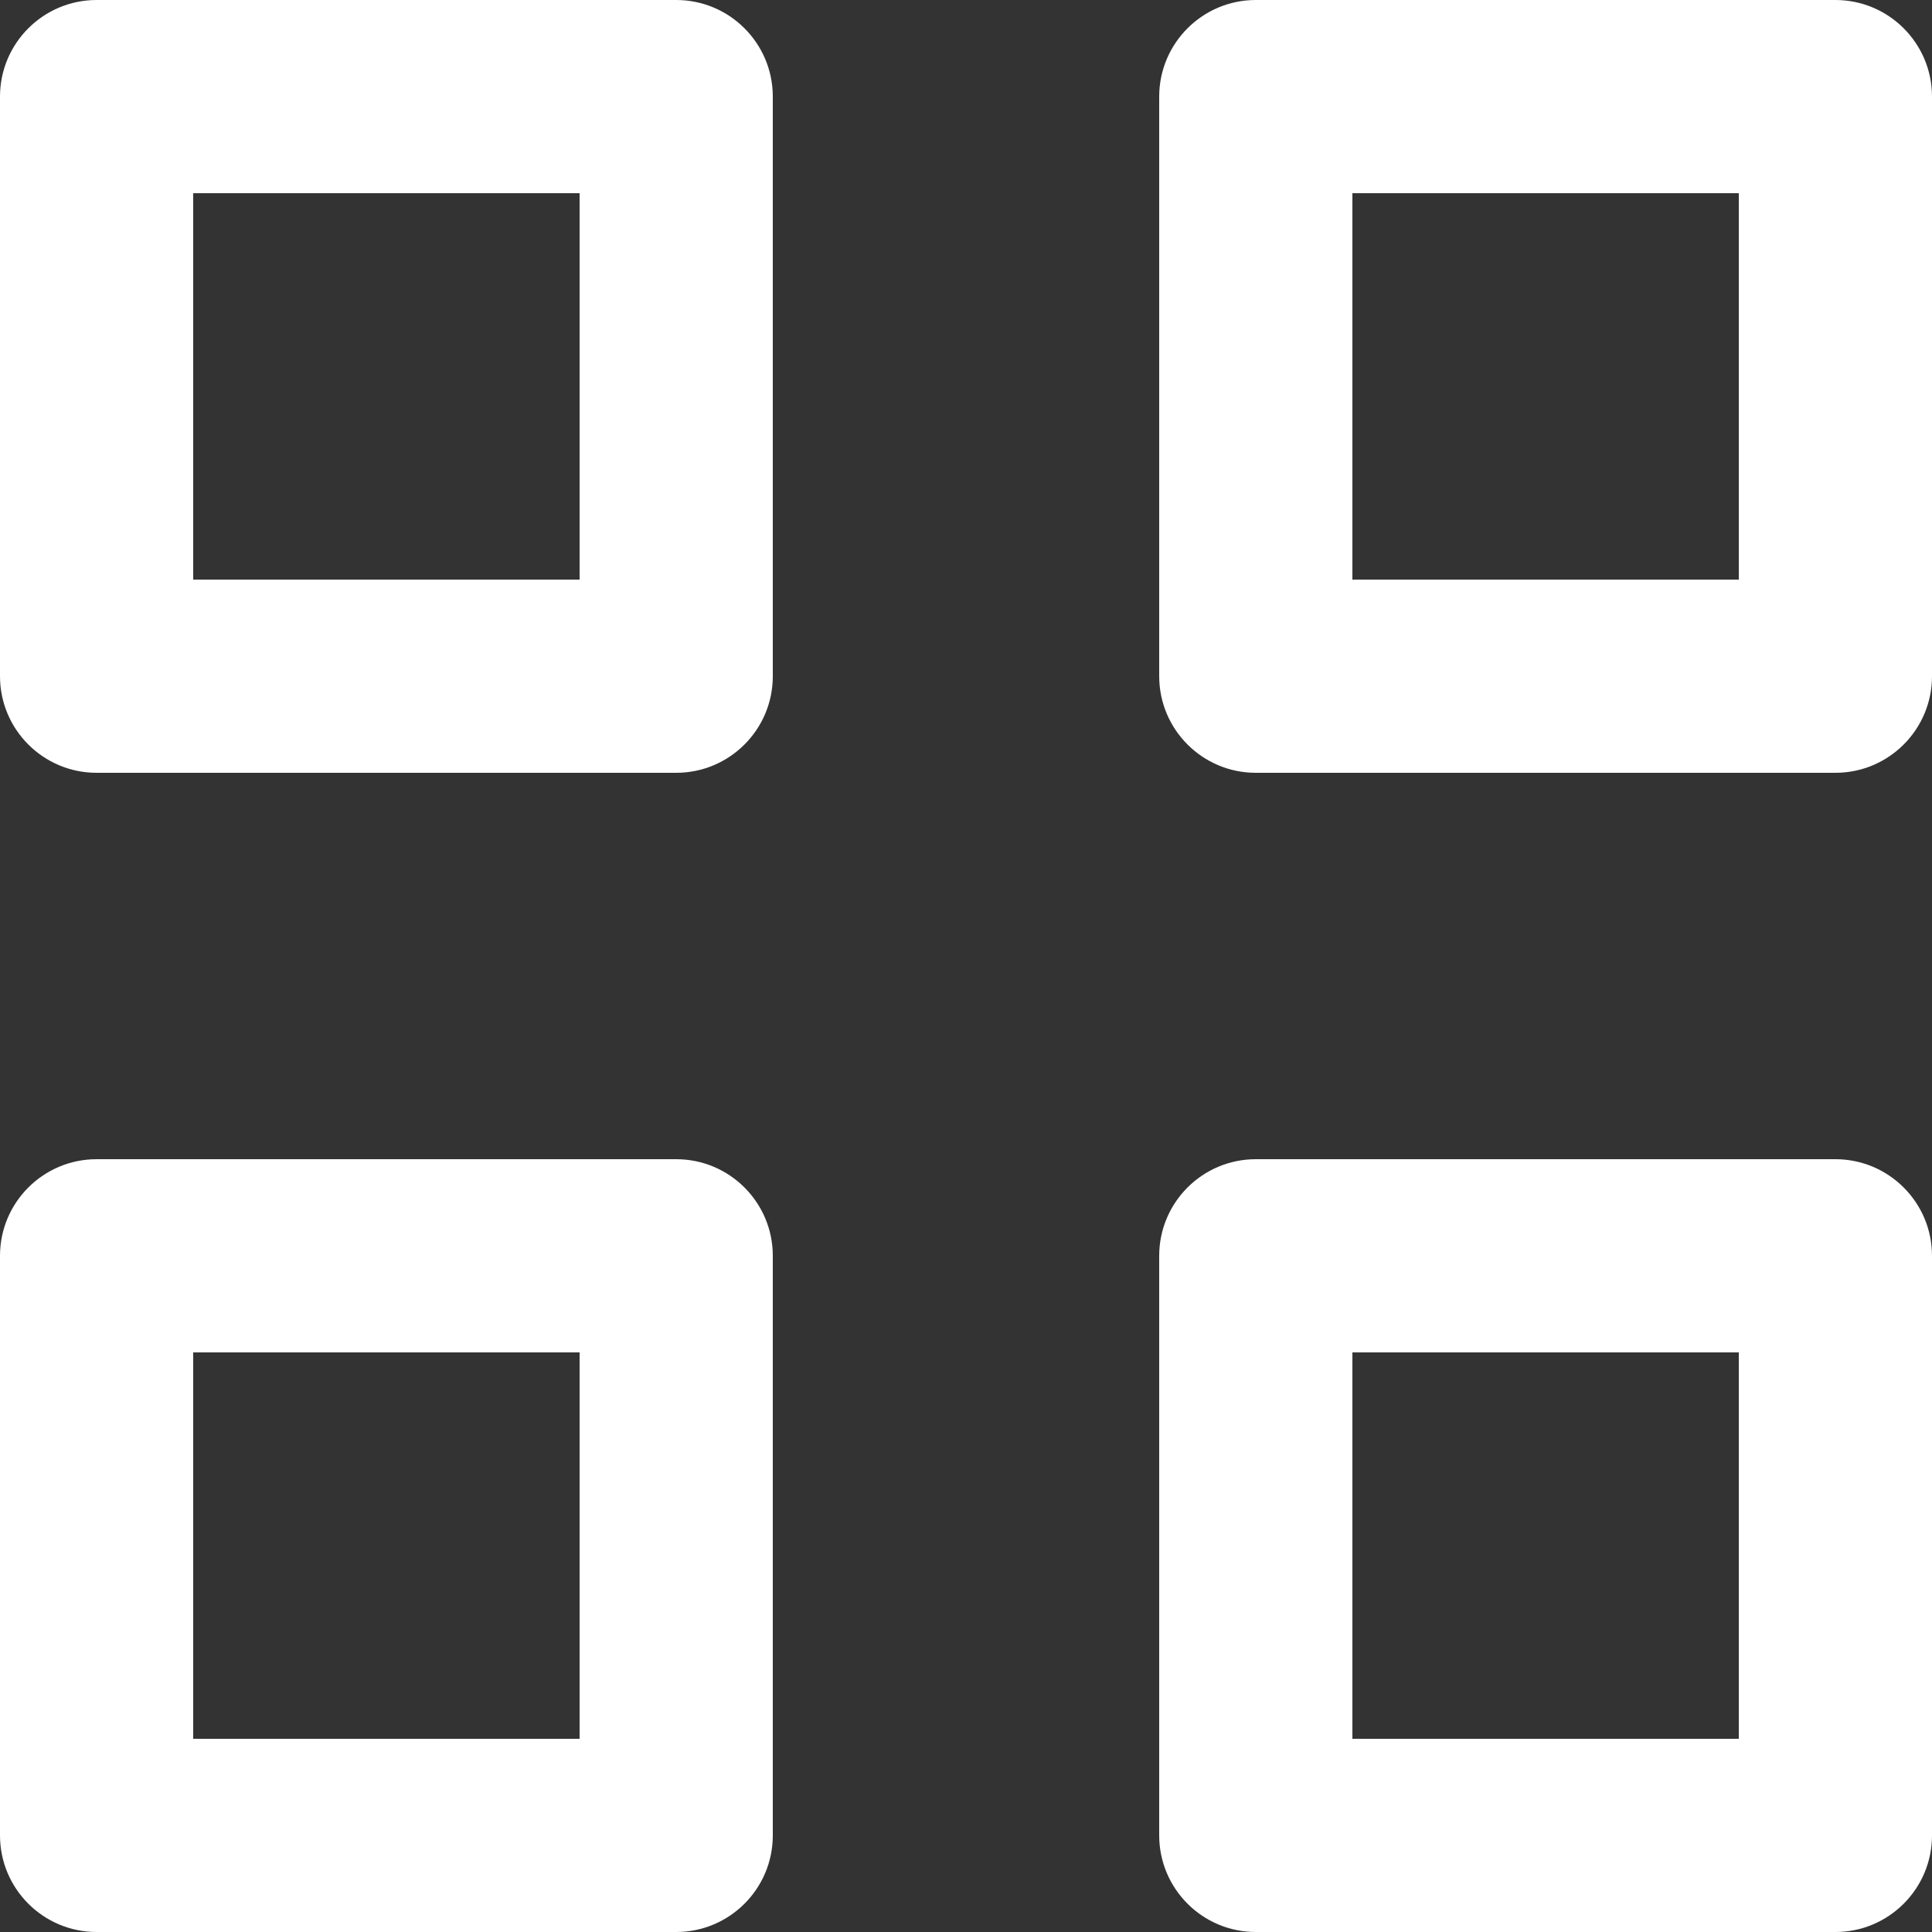 <svg xmlns="http://www.w3.org/2000/svg" fill="none" height="10" viewBox="0 0 10 10" width="10"><rect x="0" y="0" width="10" height="10" fill="#333333" stroke="none"/><path clip-rule="evenodd" d="m.5 0c-.276 0-.5.224-.5.5v3c0 .276.224.5.5.5h3c.276 0 .5-.224.5-.5v-3c0-.276-.224-.5-.5-.5zm.5 3v-2h2v2zm-.5 3c-.276 0-.5.224-.5.5v3c0 .276.224.5.5.5h3c.276 0 .5-.224.5-.5v-3c0-.276-.224-.5-.5-.5zm.5 3v-2h2v2zm5-8.5c0-.276.224-.5.5-.5h3c.276 0 .5.224.5.5v3c0 .276-.224.5-.5.5h-3c-.276 0-.5-.224-.5-.5zm1 .5v2h2v-2zm-.5 5c-.276 0-.5.224-.5.5v3c0 .276.224.5.5.5h3c.276 0 .5-.224.5-.5v-3c0-.276-.224-.5-.5-.5zm.5 3v-2h2v2z" fill="#fff" fill-rule="evenodd"/></svg>